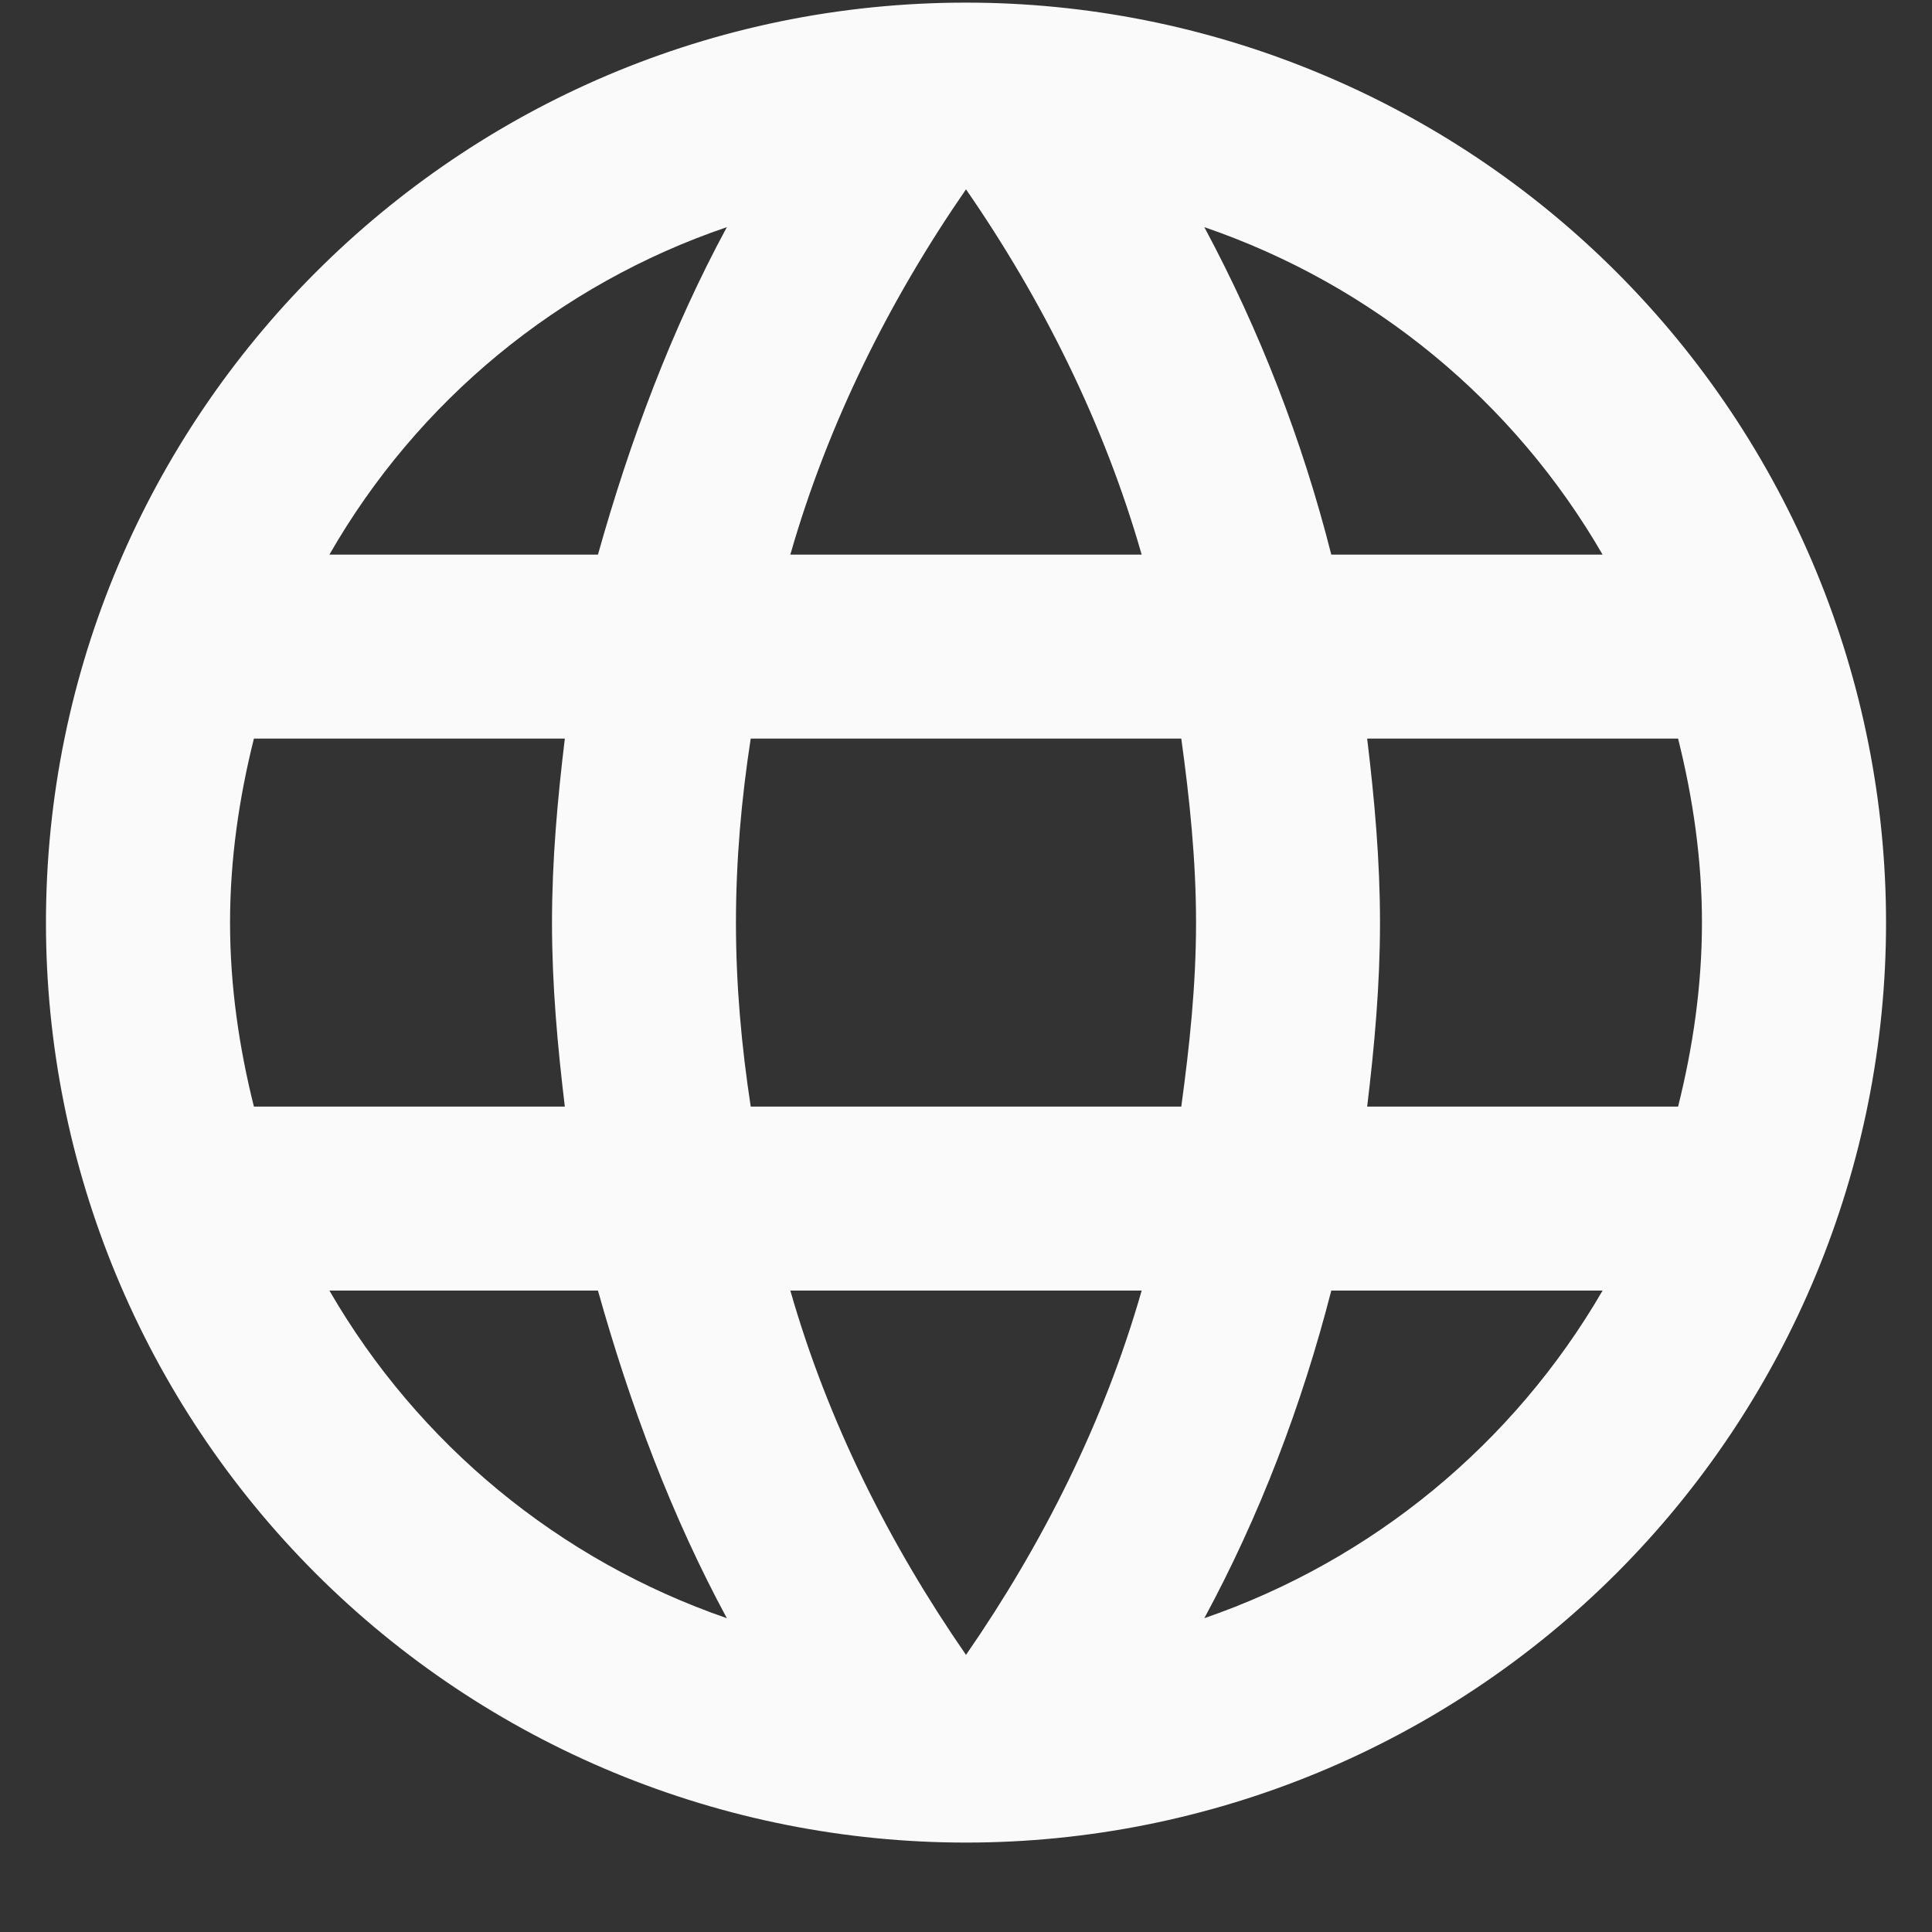 <svg width="14" height="14" viewBox="0 0 14 14" fill="none" xmlns="http://www.w3.org/2000/svg">
<rect x="0" y="0" width="14" height="14" fill="#333333" stroke="none"/>
<path d="M9.907 8.019C9.96 7.579 10 7.139 10 6.686C10 6.232 9.96 5.792 9.907 5.352H12.16C12.267 5.779 12.333 6.226 12.333 6.686C12.333 7.146 12.267 7.592 12.16 8.019M8.727 11.726C9.127 10.986 9.433 10.186 9.647 9.352H11.613C10.967 10.465 9.943 11.307 8.727 11.726ZM8.56 8.019H5.44C5.373 7.579 5.333 7.139 5.333 6.686C5.333 6.232 5.373 5.786 5.44 5.352H8.56C8.62 5.786 8.667 6.232 8.667 6.686C8.667 7.139 8.62 7.579 8.56 8.019ZM7 11.992C6.447 11.192 6 10.306 5.727 9.352H8.273C8 10.306 7.553 11.192 7 11.992ZM4.333 4.019H2.387C3.026 2.904 4.05 2.06 5.267 1.646C4.867 2.386 4.567 3.186 4.333 4.019ZM2.387 9.352H4.333C4.567 10.186 4.867 10.986 5.267 11.726C4.052 11.307 3.03 10.464 2.387 9.352ZM1.84 8.019C1.733 7.592 1.667 7.146 1.667 6.686C1.667 6.226 1.733 5.779 1.84 5.352H4.093C4.04 5.792 4 6.232 4 6.686C4 7.139 4.04 7.579 4.093 8.019M7 1.372C7.553 2.172 8 3.066 8.273 4.019H5.727C6 3.066 6.447 2.172 7 1.372ZM11.613 4.019H9.647C9.438 3.193 9.129 2.396 8.727 1.646C9.953 2.066 10.973 2.912 11.613 4.019ZM7 0.019C3.313 0.019 0.333 3.019 0.333 6.686C0.333 8.454 1.036 10.149 2.286 11.4C2.905 12.019 3.64 12.51 4.449 12.845C5.258 13.18 6.125 13.352 7 13.352C8.768 13.352 10.464 12.65 11.714 11.4C12.964 10.149 13.667 8.454 13.667 6.686C13.667 5.81 13.494 4.943 13.159 4.135C12.824 3.326 12.333 2.591 11.714 1.972C11.095 1.353 10.36 0.862 9.551 0.527C8.742 0.191 7.875 0.019 7 0.019Z" fill="#FAFAFA"/>
</svg>
